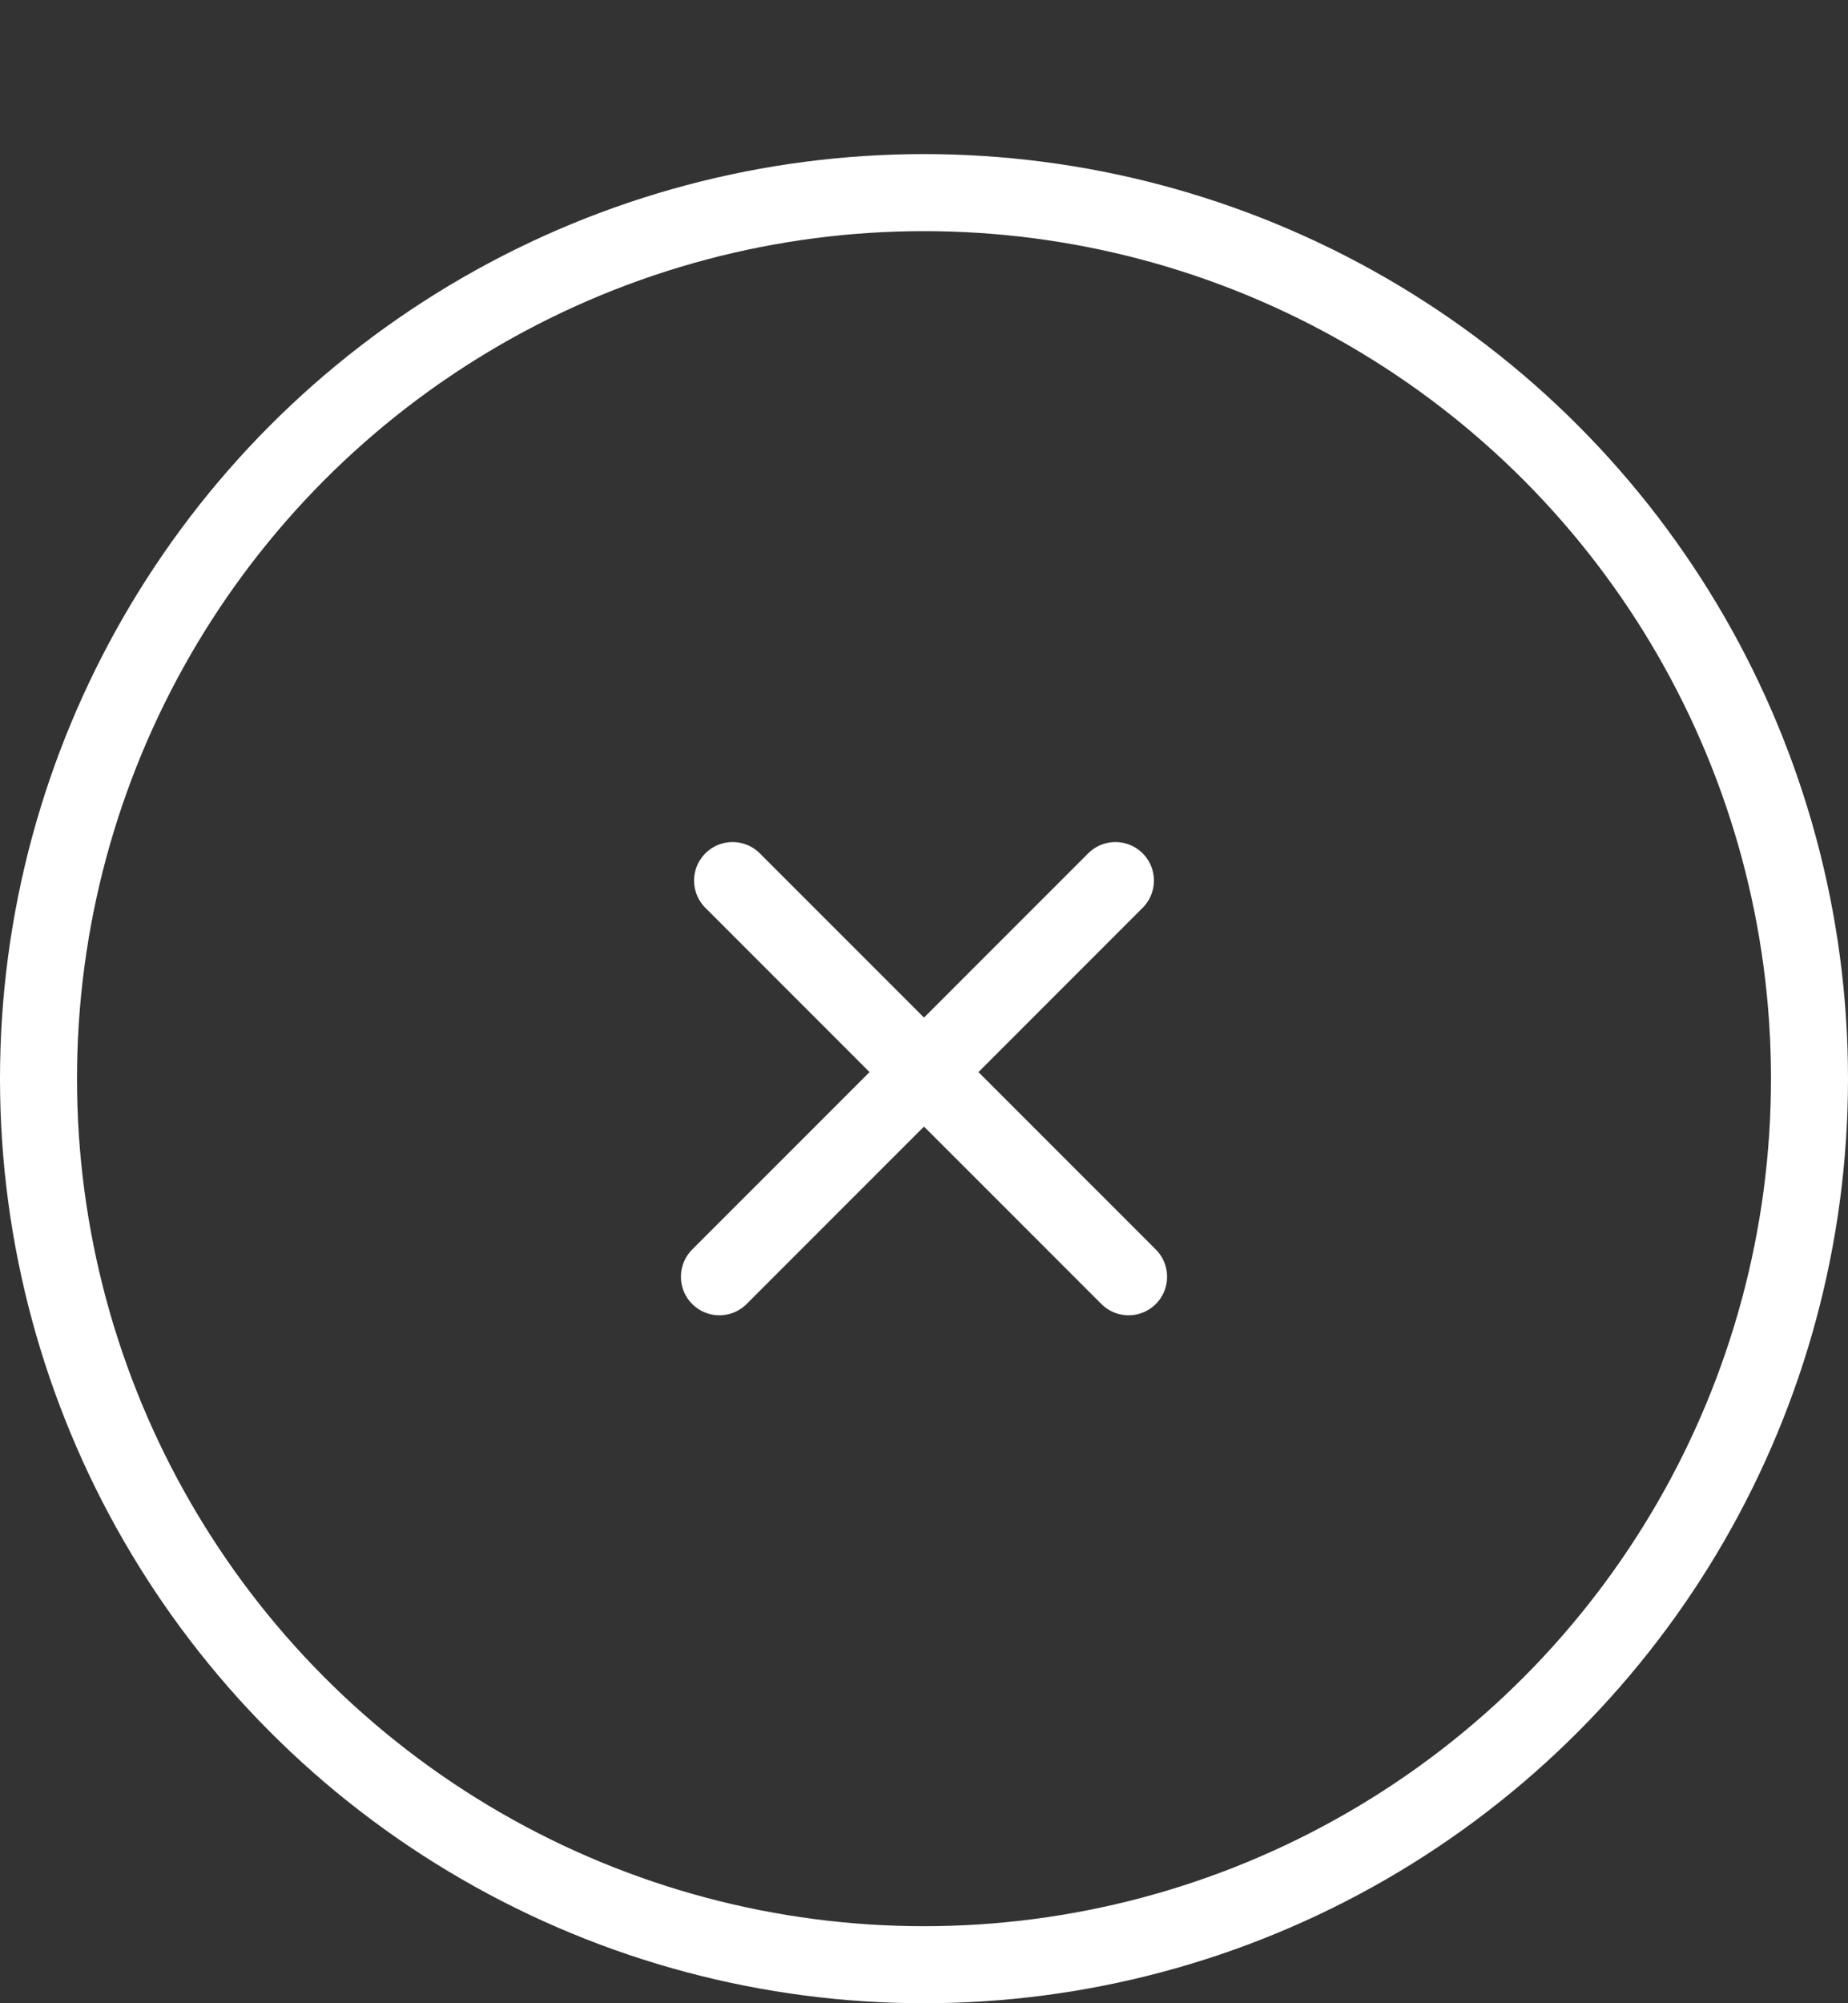 <svg width="24" height="26" viewBox="0 0 24 26" fill="none" xmlns="http://www.w3.org/2000/svg">
<rect x="0" y="0" width="24" height="26" fill="#333333" stroke="none"/>
<g clip-path="url(#clip0_4604_7078)">
<circle cx="12" cy="14" r="11.5" stroke="white"/>
<path d="M9.343 16.571L14.486 11.429" stroke="white" stroke-linecap="round" stroke-linejoin="round"/>
<path d="M14.657 16.571L9.514 11.429" stroke="white" stroke-linecap="round" stroke-linejoin="round"/>
</g>
<defs>
<clipPath id="clip0_4604_7078">
<rect width="24" height="24" fill="white" transform="translate(0 2)"/>
</clipPath>
</defs>
</svg>
